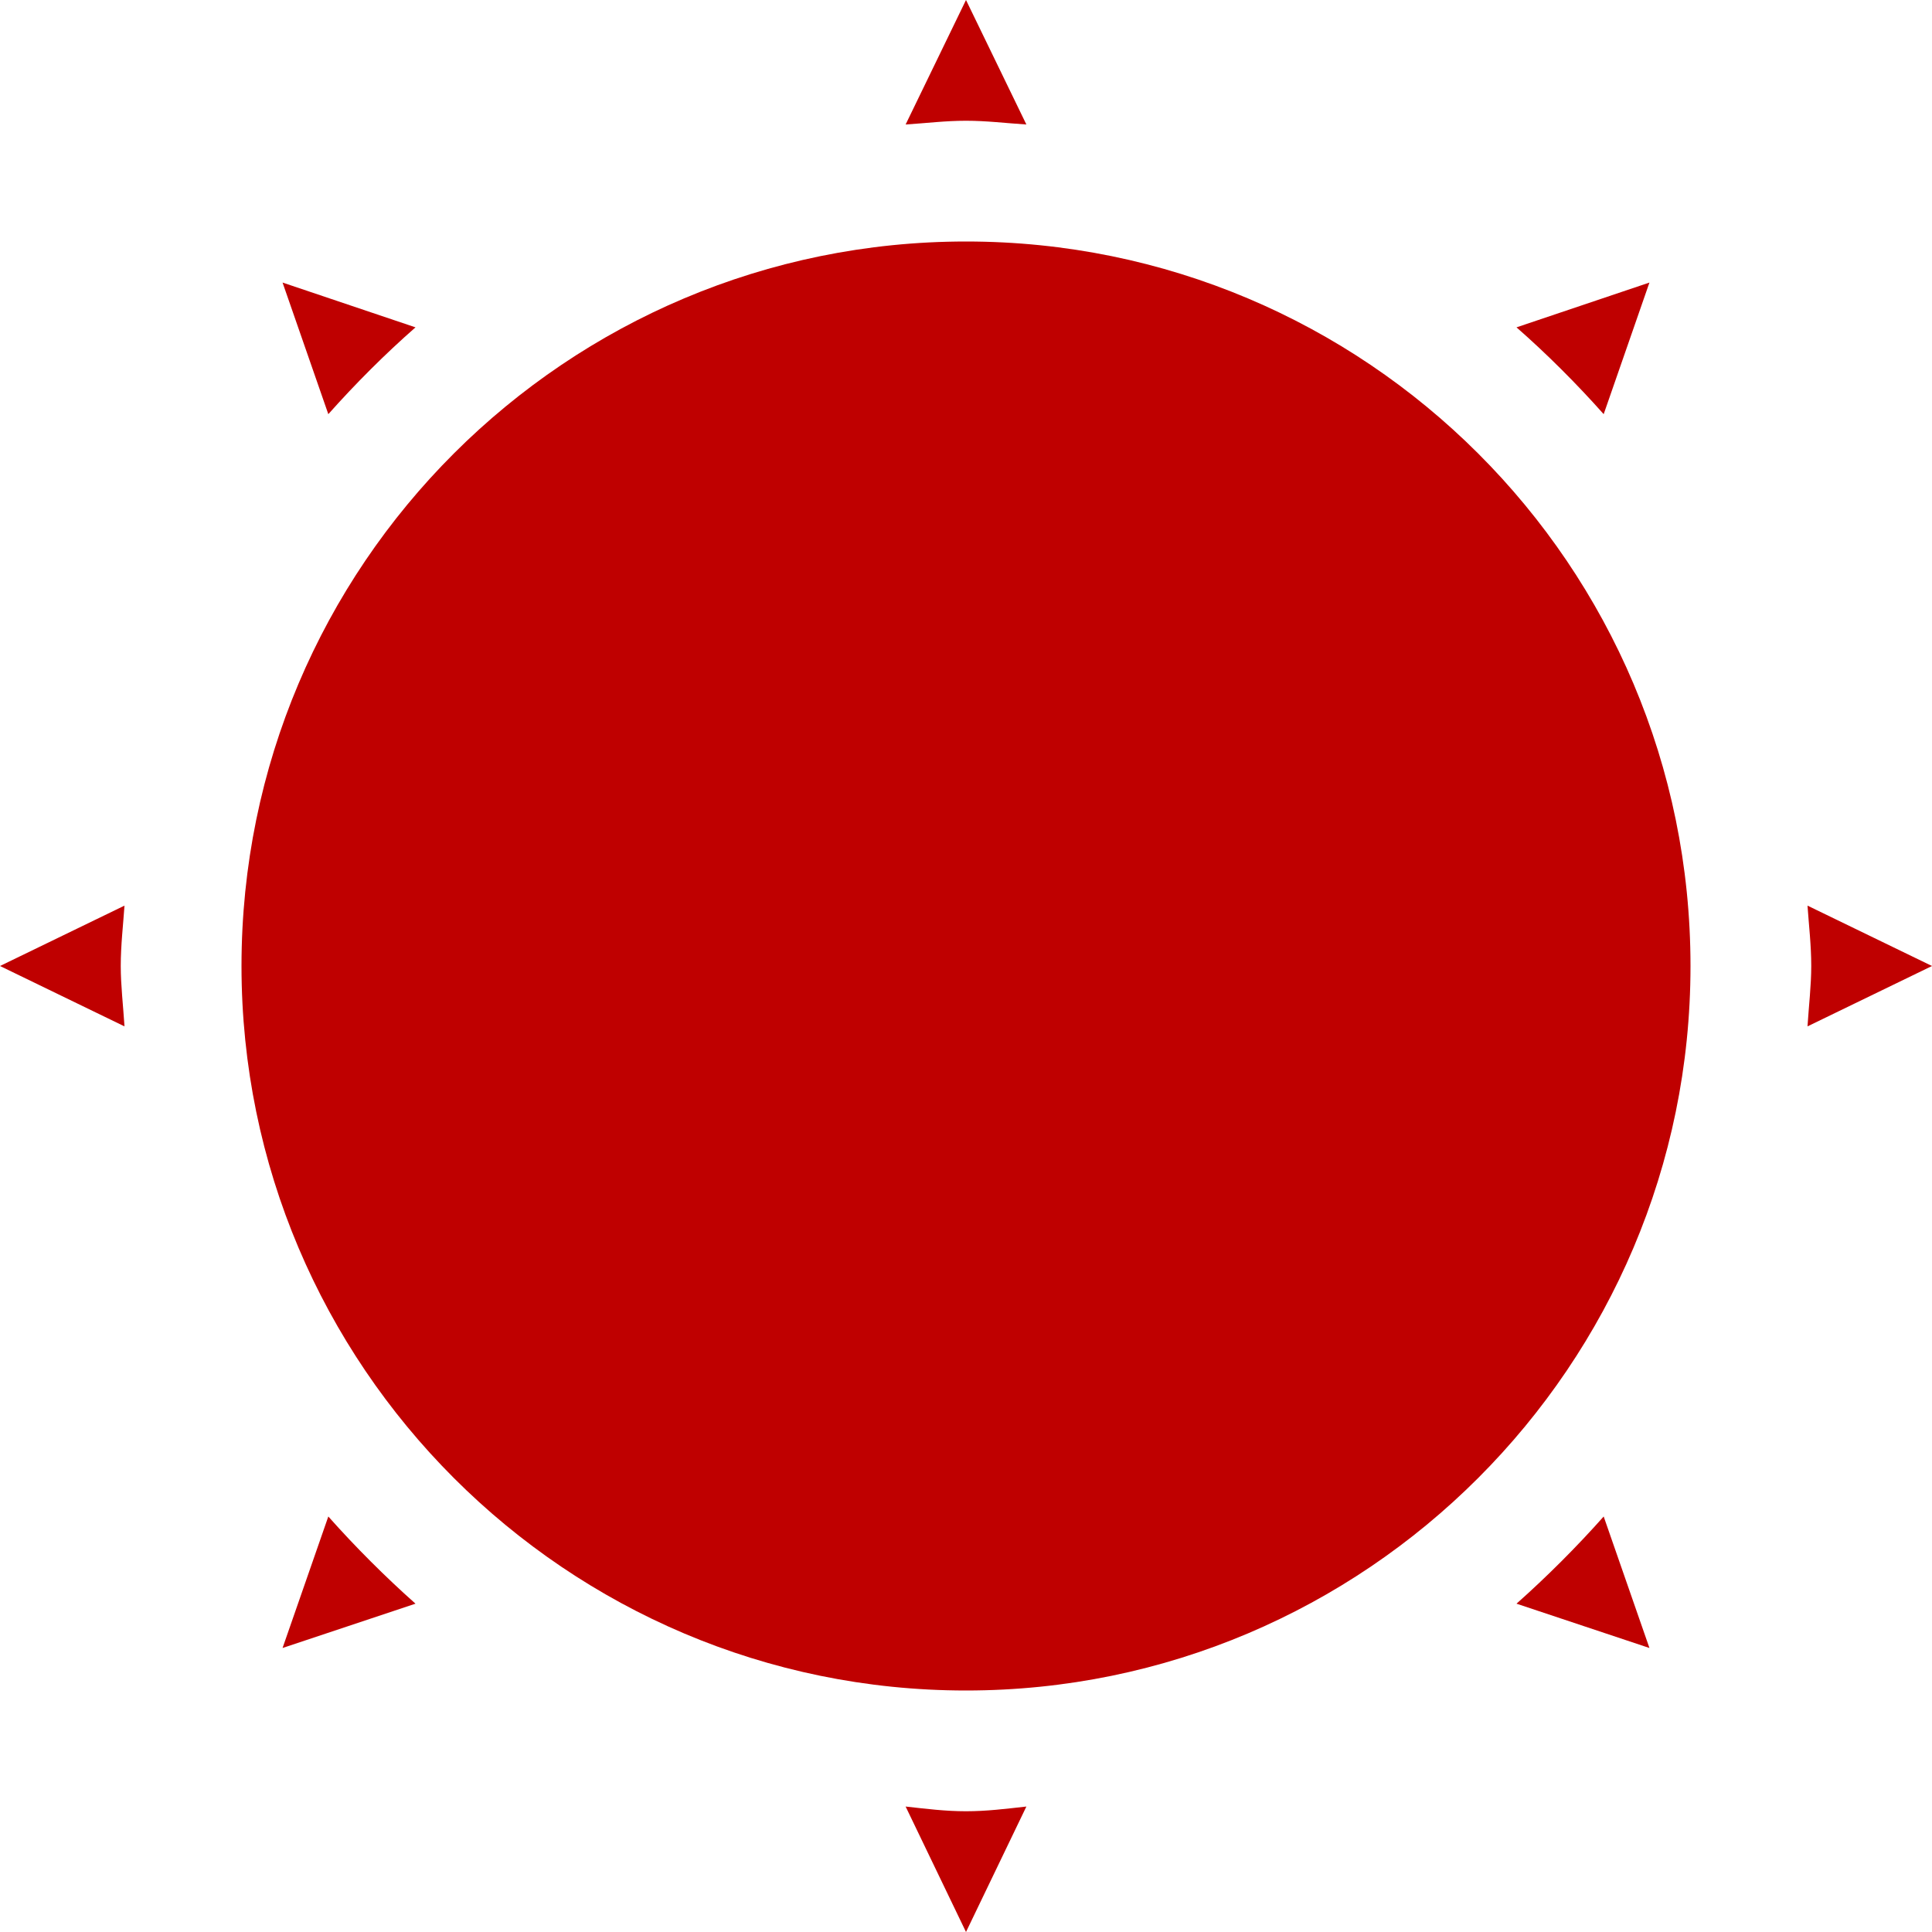 
<svg xmlns="http://www.w3.org/2000/svg" xmlns:xlink="http://www.w3.org/1999/xlink" width="16px" height="16px" viewBox="0 0 16 16" version="1.1">
<g id="surface1">
<path style=" stroke:none;fill-rule:nonzero;fill:#bf0000;fill-opacity:1;" d="M 8 0 L 7.5 1.031 C 7.672 1.02 7.828 1 8 1 C 8.172 1 8.328 1.02 8.5 1.031 Z M 8 2 C 4.691 2 2 4.68 2 8 C 2 11.309 4.691 14 8 14 C 11.309 14 14 11.309 14 8 C 14 4.68 11.309 2 8 2 Z M 2.34 2.34 L 2.719 3.43 C 2.941 3.18 3.191 2.93 3.441 2.711 Z M 13.66 2.34 L 12.559 2.711 C 12.809 2.93 13.059 3.18 13.281 3.43 Z M 1.031 7.5 L 0 8 L 1.031 8.5 C 1.02 8.328 1 8.16 1 8 C 1 7.828 1.02 7.66 1.031 7.5 Z M 14.969 7.5 C 14.98 7.66 15 7.828 15 8 C 15 8.16 14.98 8.328 14.969 8.5 L 16 8 Z M 2.719 12.559 L 2.34 13.648 L 3.441 13.281 C 3.191 13.059 2.941 12.809 2.719 12.559 Z M 13.281 12.559 C 13.059 12.809 12.809 13.059 12.559 13.281 L 13.66 13.648 Z M 7.5 14.961 L 8 16 L 8.5 14.961 C 8.328 14.98 8.172 15 8 15 C 7.828 15 7.672 14.98 7.5 14.961 Z M 7.5 14.961 "/>
</g>
</svg>
